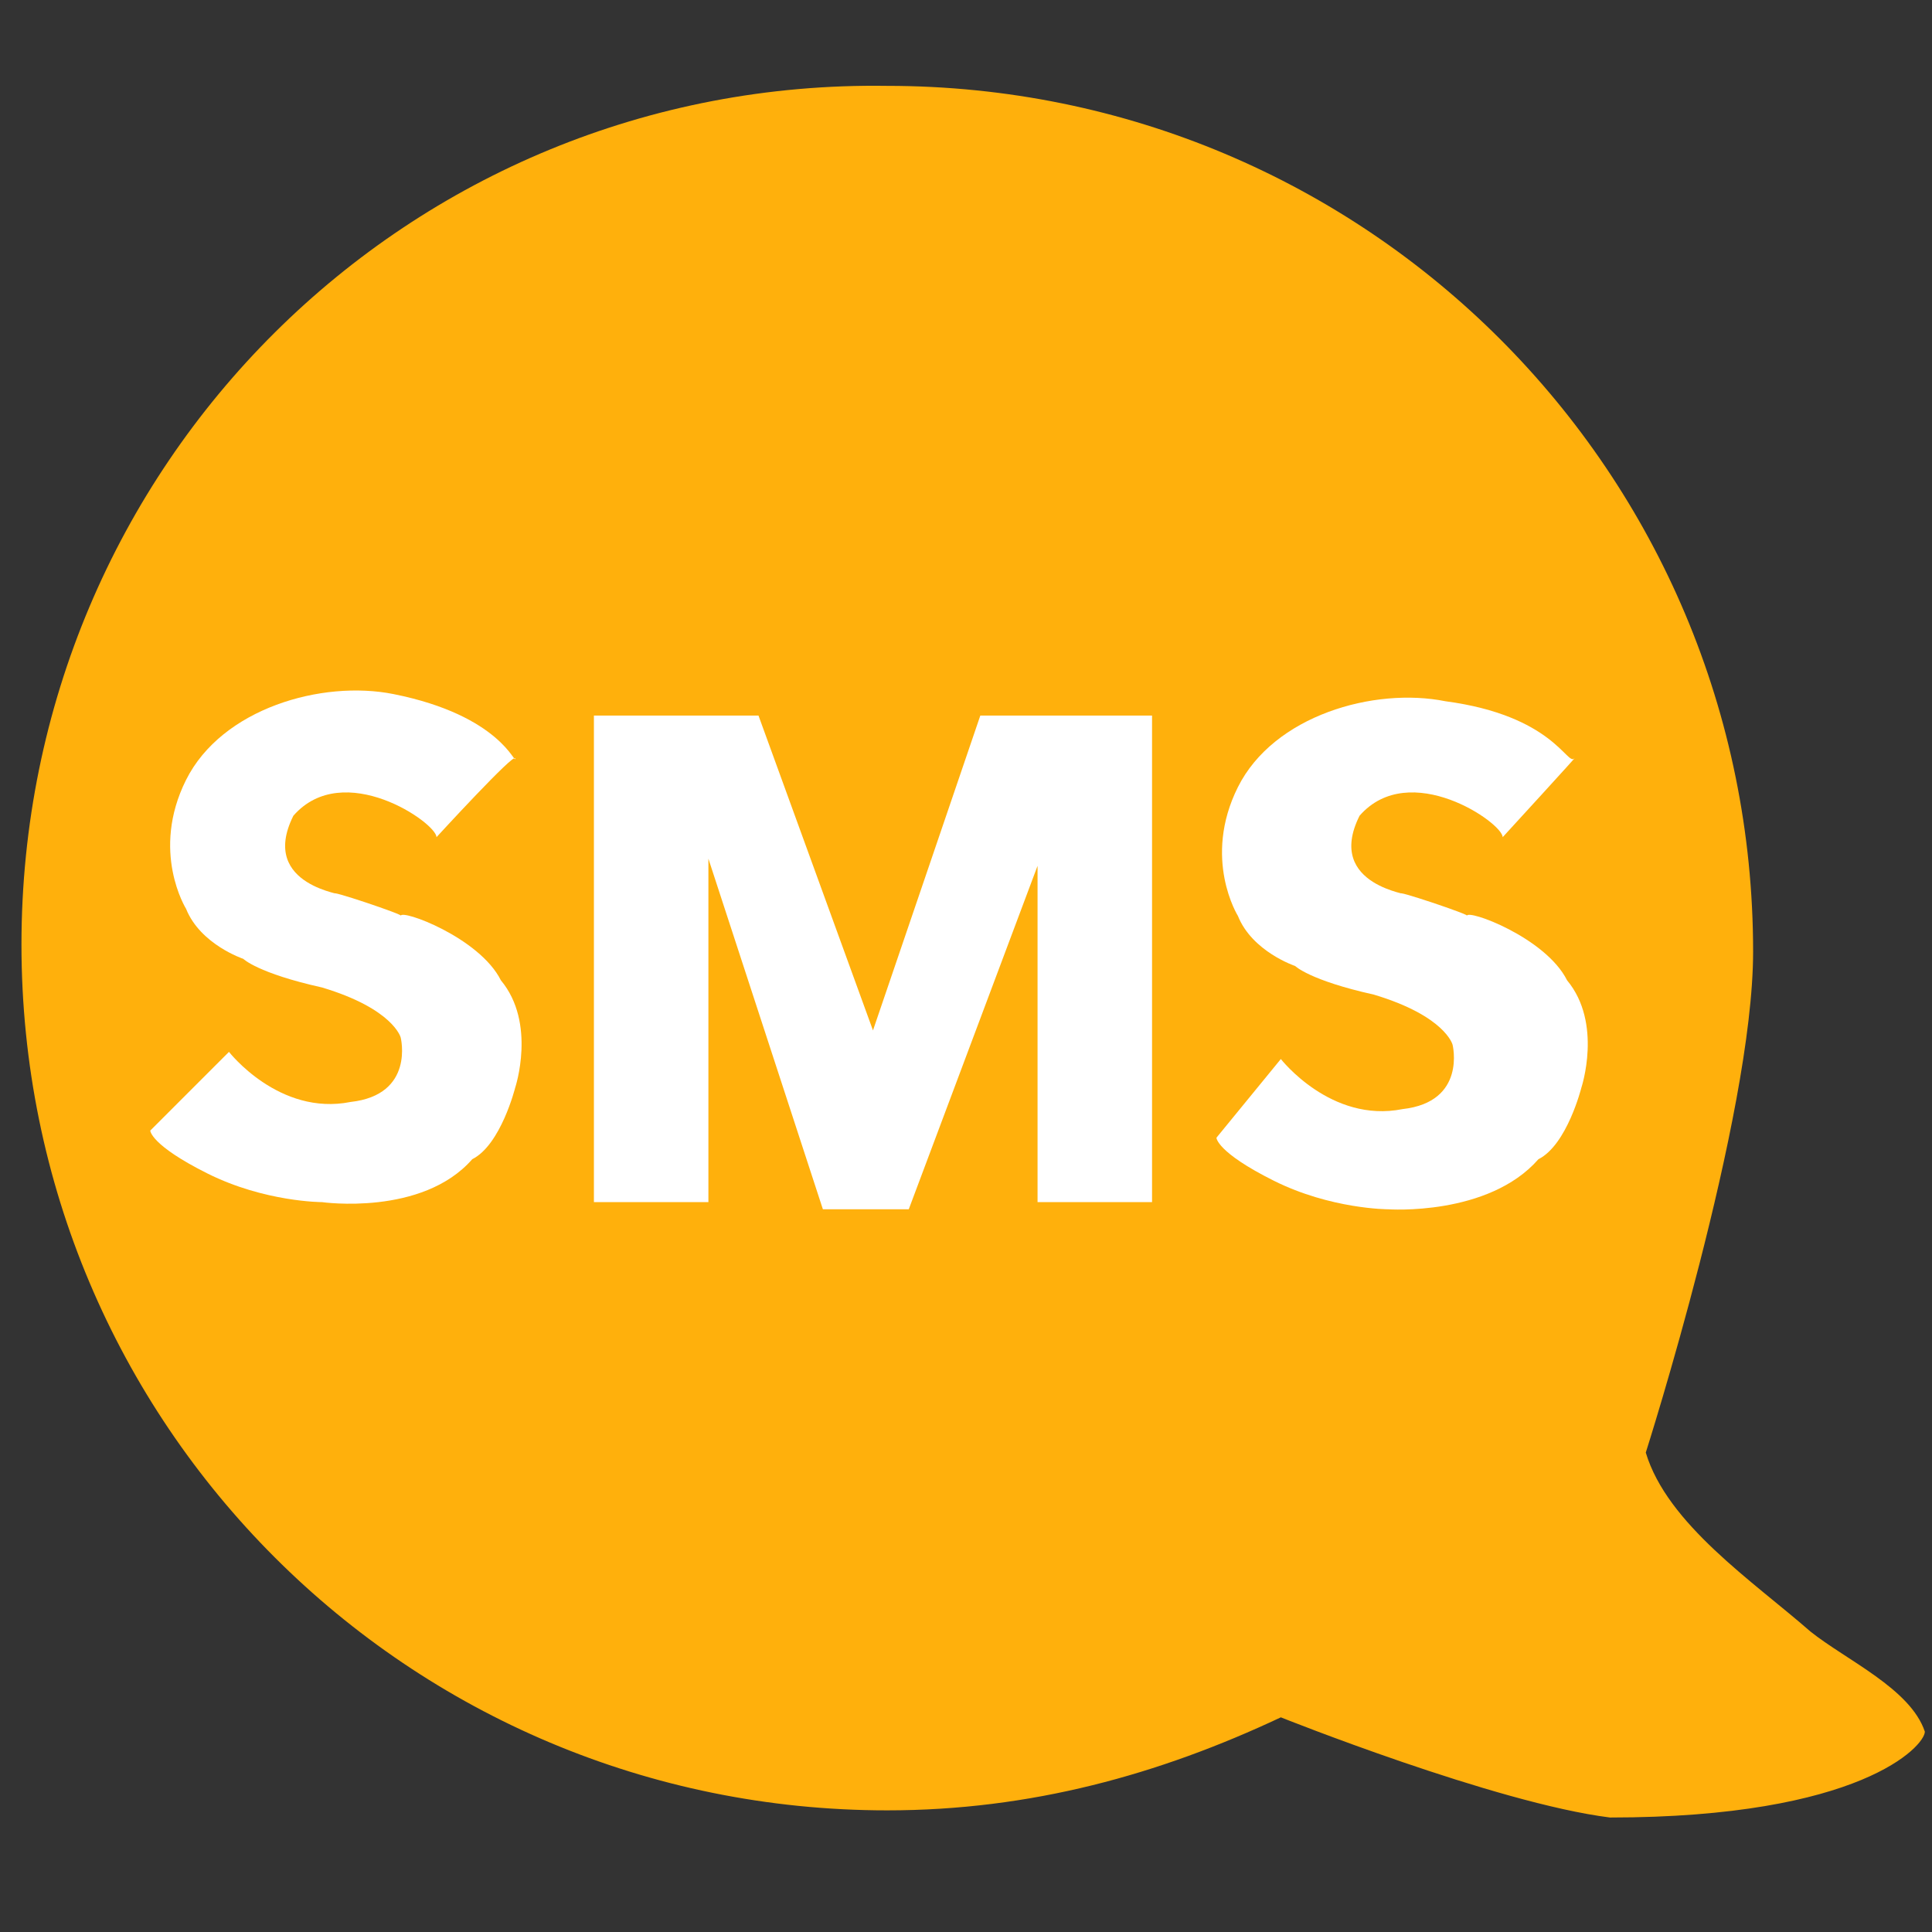 <svg xmlns="http://www.w3.org/2000/svg" version="1.1" baseProfile="tiny" x="0" y="0" width="27" height="27" viewBox="0 0 27 27" xml:space="preserve"><rect x="0" y="0" width="27" height="27" fill="#333333" stroke="none"/><path fill="#FFB00C" d="M25.3 22.8c-0.8-0.7-2-1.5-2.3-2.5 0 0 1.5-4.7 1.5-7 0-6.7-5.4-12.1-12.1-12.1C5.7 1.1 0.3 6.5 0.3 13.2c0 6.7 5.4 12.1 12.1 12.1 2 0 3.8-0.5 5.5-1.3 0 0 3 1.2 4.6 1.4 3.5 0 4.4-1 4.4-1.2C26.7 23.6 25.8 23.2 25.3 22.8z"/><path fill="#FFFFFF" d="M21.5 16.2c0.4-0.2 0.6-1 0.6-1s0.3-0.9-0.2-1.5c-0.3-0.6-1.4-1-1.4-0.9 0.1 0-1.1-0.4-0.9-0.3 0.2 0-1.1-0.1-0.6-1.1 0.7-0.8 2 0.1 2 0.3 0 0 1.1-1.2 1-1.1s-0.3-0.6-1.8-0.8c-1-0.2-2.4 0.2-2.9 1.2 -0.5 1 0 1.8 0 1.8 0.2 0.5 0.8 0.7 0.8 0.7s0.2 0.2 1.1 0.4c1 0.3 1.1 0.7 1.1 0.7s0.2 0.8-0.7 0.9c-1 0.2-1.7-0.7-1.7-0.7L17 15.9c0 0 0 0.2 0.8 0.6 0.8 0.4 1.6 0.4 1.6 0.4S20.8 17 21.5 16.2z"/><path fill="#FFFFFF" d="M6.6 16.2c0.4-0.2 0.6-1 0.6-1s0.3-0.9-0.2-1.5c-0.3-0.6-1.4-1-1.4-0.9 0.1 0-1.1-0.4-0.9-0.3 0.2 0-1.1-0.1-0.6-1.1 0.7-0.8 2 0.1 2 0.3 0 0 1.1-1.2 1.1-1.1S7 10 5.5 9.7c-1-0.2-2.4 0.2-2.9 1.2 -0.5 1 0 1.8 0 1.8 0.2 0.5 0.8 0.7 0.8 0.7s0.2 0.2 1.1 0.4c1 0.3 1.1 0.7 1.1 0.7s0.2 0.8-0.7 0.9c-1 0.2-1.7-0.7-1.7-0.7l-1.1 1.1c0 0 0 0.2 0.8 0.6 0.8 0.4 1.6 0.4 1.6 0.4S5.9 17 6.6 16.2z"/><path fill="#FFFFFF" d="M14.5 16.9l0-4.8h0l-1.8 4.8h-1.2L9.9 12h0l0 4.8H8.3V10h2.3l1.6 4.4h0l1.5-4.4h2.4v6.8H14.5z"/></svg>